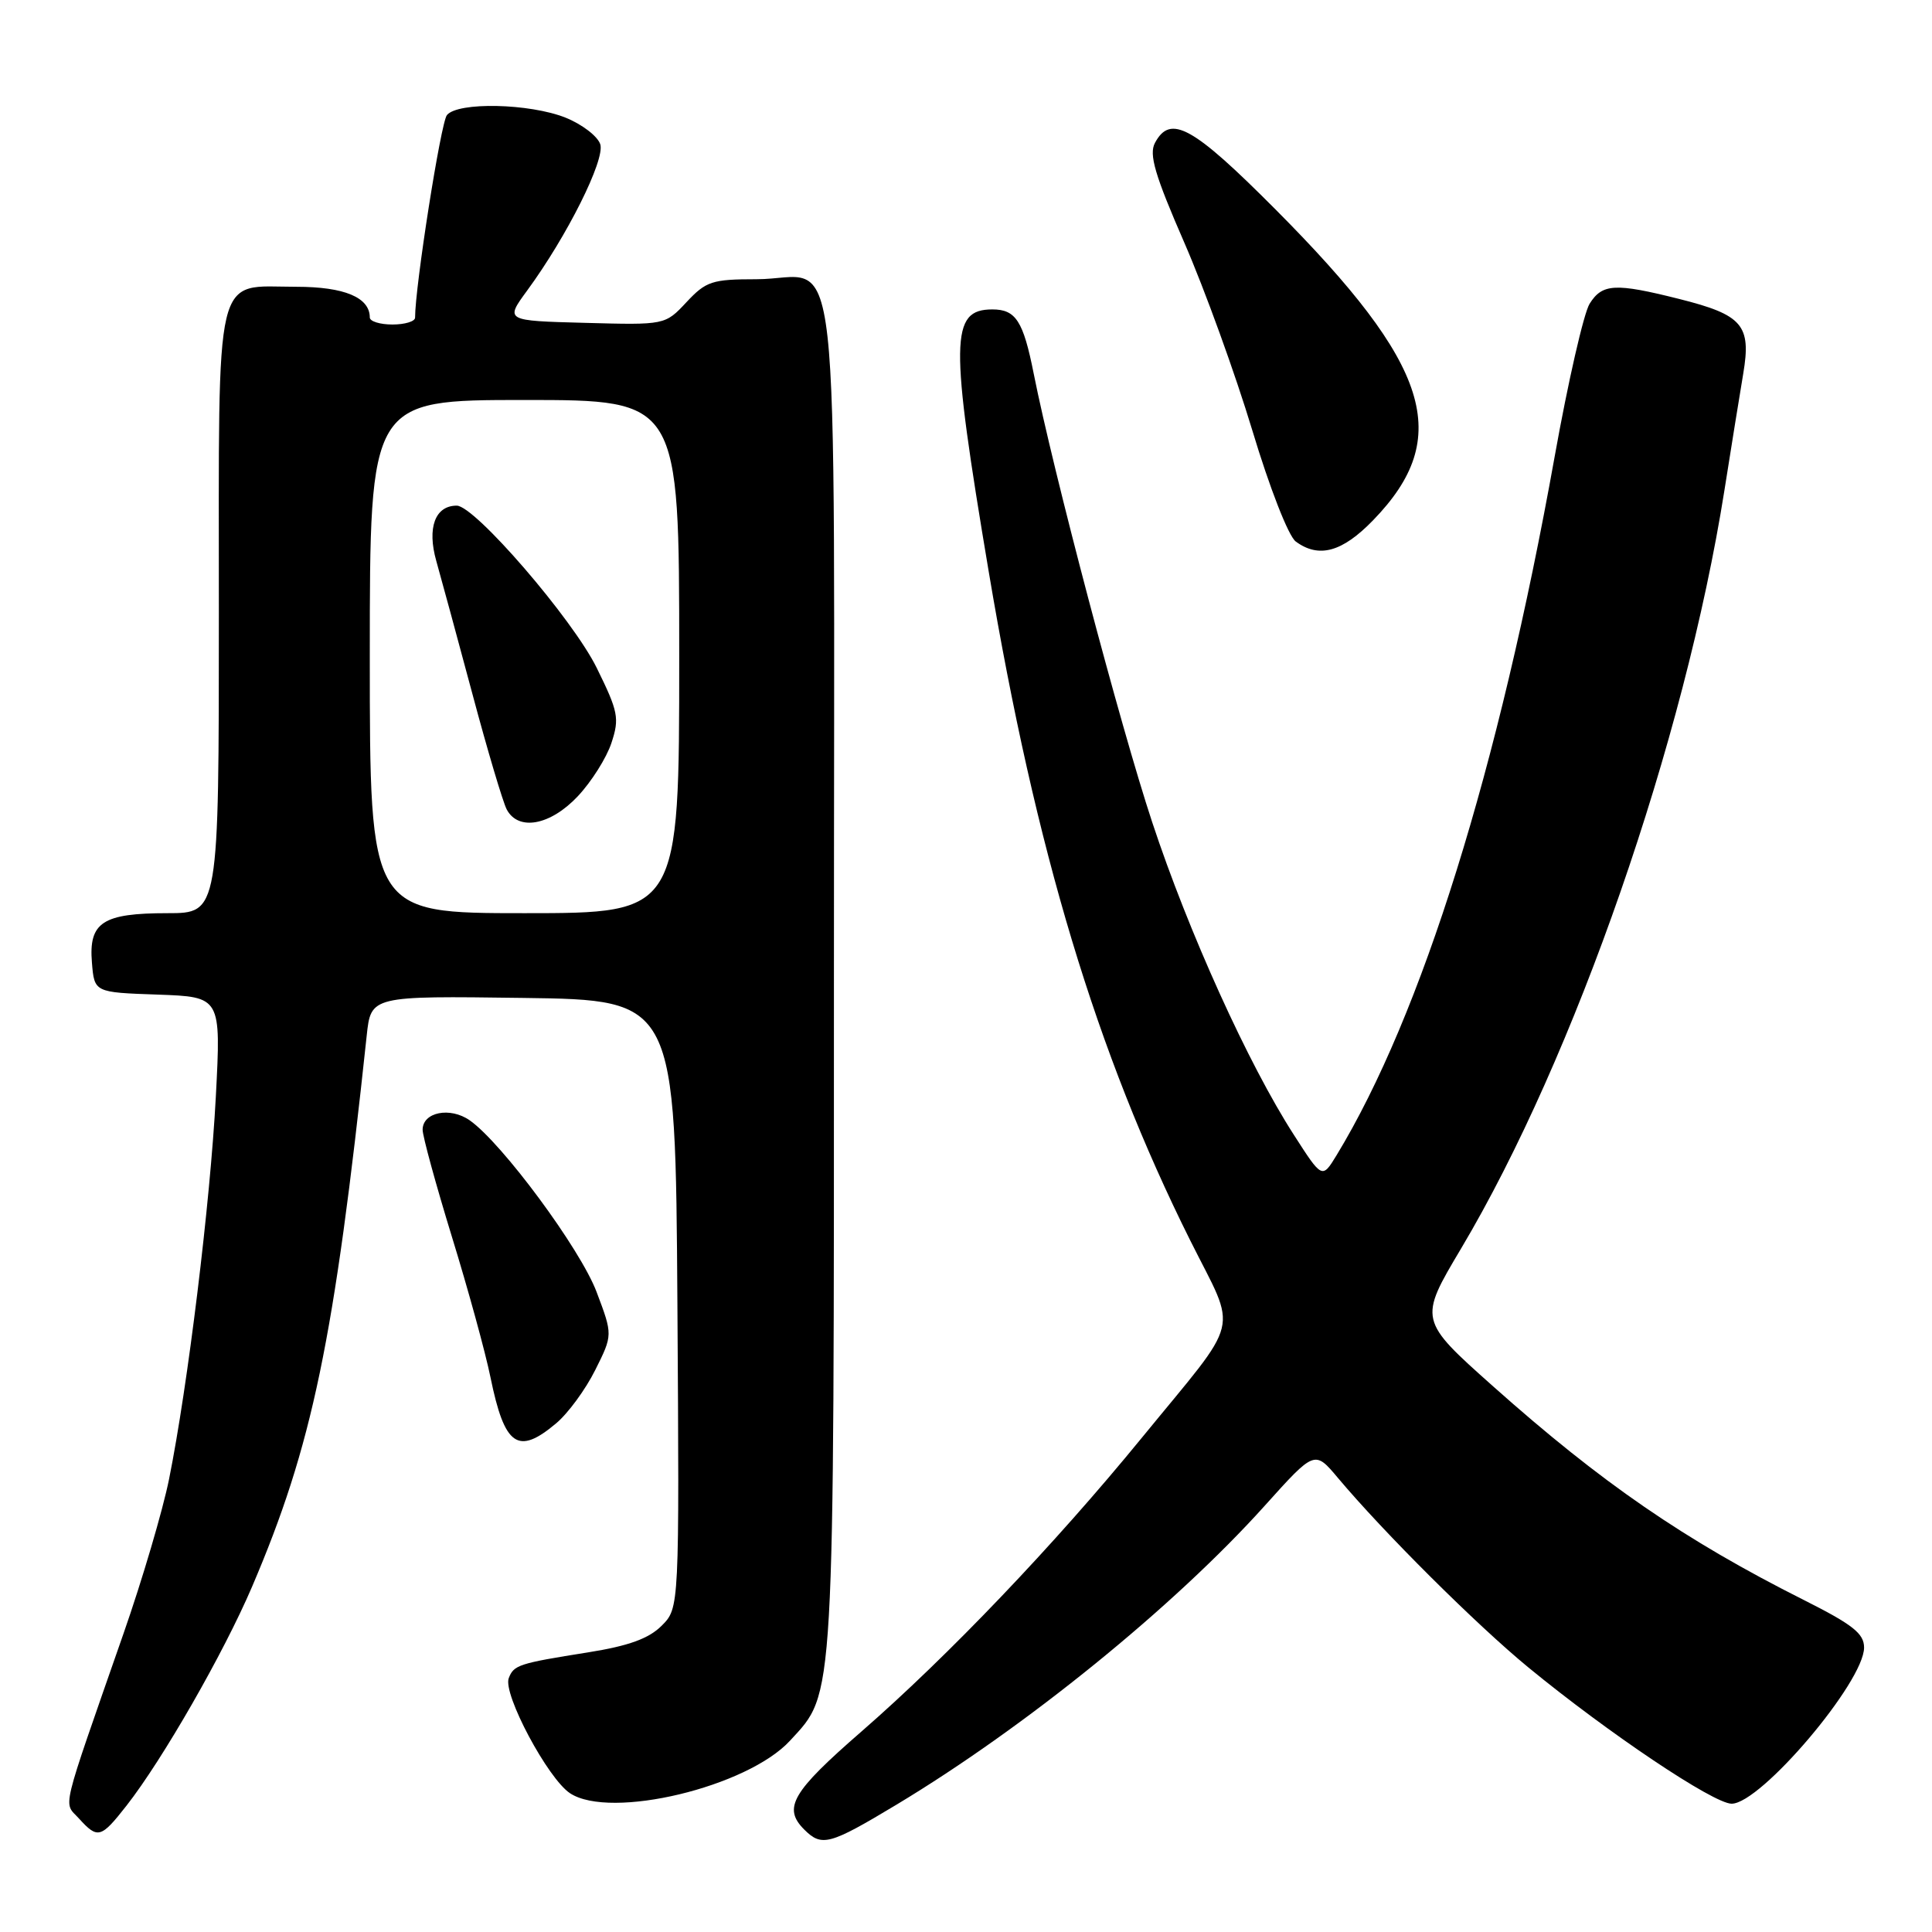 <?xml version="1.0" encoding="UTF-8" standalone="no"?>
<!DOCTYPE svg PUBLIC "-//W3C//DTD SVG 1.1//EN" "http://www.w3.org/Graphics/SVG/1.1/DTD/svg11.dtd" >
<svg xmlns="http://www.w3.org/2000/svg" xmlns:xlink="http://www.w3.org/1999/xlink" version="1.1" viewBox="0 0 256 256">
 <g >
 <path fill="currentColor"
d=" M 118.77 239.14 C 135.93 228.82 155.58 212.87 167.60 199.50 C 174.20 192.16 174.20 192.16 177.28 195.83 C 183.36 203.07 195.63 215.28 202.50 220.93 C 213.10 229.64 227.06 239.00 229.45 239.00 C 233.31 239.00 247.00 222.87 247.00 218.31 C 247.00 216.45 245.50 215.27 239.00 212.00 C 223.21 204.06 212.22 196.50 197.86 183.71 C 187.98 174.91 187.98 174.88 193.60 165.44 C 208.66 140.12 223.23 98.19 228.49 65.00 C 229.40 59.22 230.53 52.25 230.99 49.50 C 232.07 43.08 230.90 41.72 222.49 39.61 C 214.02 37.48 212.31 37.57 210.63 40.25 C 209.86 41.49 207.77 50.60 206.00 60.50 C 198.59 101.84 188.40 134.49 177.10 153.08 C 175.19 156.21 175.19 156.21 171.43 150.35 C 165.41 141.01 157.47 123.47 152.67 108.94 C 148.44 96.15 139.52 62.35 136.97 49.50 C 135.59 42.54 134.60 41.00 131.50 41.00 C 125.90 41.00 125.85 45.05 131.01 75.74 C 137.23 112.72 145.28 139.44 157.70 164.34 C 164.00 176.97 164.69 174.13 151.25 190.57 C 139.70 204.70 125.61 219.46 114.13 229.45 C 104.92 237.46 103.70 239.56 106.57 242.43 C 108.89 244.74 109.90 244.47 118.77 239.14 Z  M 16.77 239.25 C 21.57 233.11 29.62 219.07 33.39 210.27 C 41.39 191.56 44.28 177.65 48.59 137.23 C 49.15 131.96 49.15 131.96 69.32 132.23 C 89.50 132.50 89.50 132.50 89.76 172.78 C 90.02 213.07 90.02 213.07 87.67 215.42 C 85.97 217.12 83.31 218.09 77.91 218.95 C 68.71 220.41 68.08 220.62 67.41 222.37 C 66.61 224.46 72.60 235.69 75.54 237.62 C 80.91 241.14 99.03 236.80 104.69 230.64 C 110.65 224.15 110.50 226.71 110.50 129.17 C 110.50 26.59 111.66 37.00 100.21 37.00 C 94.36 37.00 93.55 37.27 90.97 40.03 C 88.13 43.07 88.13 43.07 77.52 42.78 C 66.92 42.50 66.92 42.50 69.85 38.50 C 75.14 31.29 80.19 21.18 79.54 19.12 C 79.20 18.06 77.13 16.47 74.94 15.59 C 70.18 13.69 60.67 13.48 59.22 15.25 C 58.41 16.23 55.00 37.95 55.00 42.09 C 55.00 42.59 53.65 43.00 52.00 43.00 C 50.35 43.00 49.00 42.58 49.00 42.07 C 49.00 39.41 45.63 38.00 39.26 38.00 C 28.25 38.00 29.00 34.82 29.00 81.15 C 29.00 121.00 29.00 121.00 22.19 121.00 C 13.60 121.00 11.74 122.21 12.18 127.54 C 12.50 131.50 12.50 131.50 20.90 131.79 C 29.29 132.09 29.29 132.09 28.60 145.29 C 27.86 159.35 24.89 183.62 22.40 196.00 C 21.57 200.12 18.85 209.35 16.35 216.50 C 7.88 240.80 8.39 238.67 10.47 240.97 C 12.95 243.70 13.37 243.59 16.77 239.25 Z  M 73.69 188.60 C 75.26 187.29 77.59 184.11 78.87 181.54 C 81.20 176.88 81.20 176.88 79.05 171.19 C 76.90 165.49 66.52 151.45 62.24 148.45 C 59.64 146.63 56.00 147.36 56.00 149.70 C 56.00 150.55 57.75 156.94 59.88 163.88 C 62.02 170.82 64.32 179.20 64.99 182.50 C 66.86 191.64 68.62 192.87 73.69 188.60 Z  M 181.94 68.94 C 192.60 57.96 189.61 48.44 169.01 27.75 C 158.04 16.73 155.09 15.10 153.04 18.93 C 152.22 20.46 153.02 23.19 156.94 32.18 C 159.65 38.41 163.69 49.58 165.93 57.00 C 168.23 64.65 170.73 71.04 171.69 71.75 C 174.75 74.01 177.85 73.16 181.94 68.94 Z  M 49.00 87.00 C 49.00 53.00 49.00 53.00 69.50 53.00 C 90.00 53.00 90.00 53.00 90.00 87.00 C 90.00 121.00 90.00 121.00 69.50 121.00 C 49.00 121.00 49.00 121.00 49.00 87.00 Z  M 76.55 105.52 C 78.36 103.60 80.37 100.42 81.02 98.44 C 82.10 95.17 81.92 94.29 79.07 88.50 C 75.89 82.04 62.92 67.00 60.52 67.00 C 57.65 67.00 56.57 69.94 57.81 74.33 C 58.46 76.62 60.62 84.58 62.61 92.00 C 64.59 99.42 66.64 106.29 67.14 107.25 C 68.68 110.16 72.91 109.38 76.55 105.52 Z "/>
</g>
</svg>